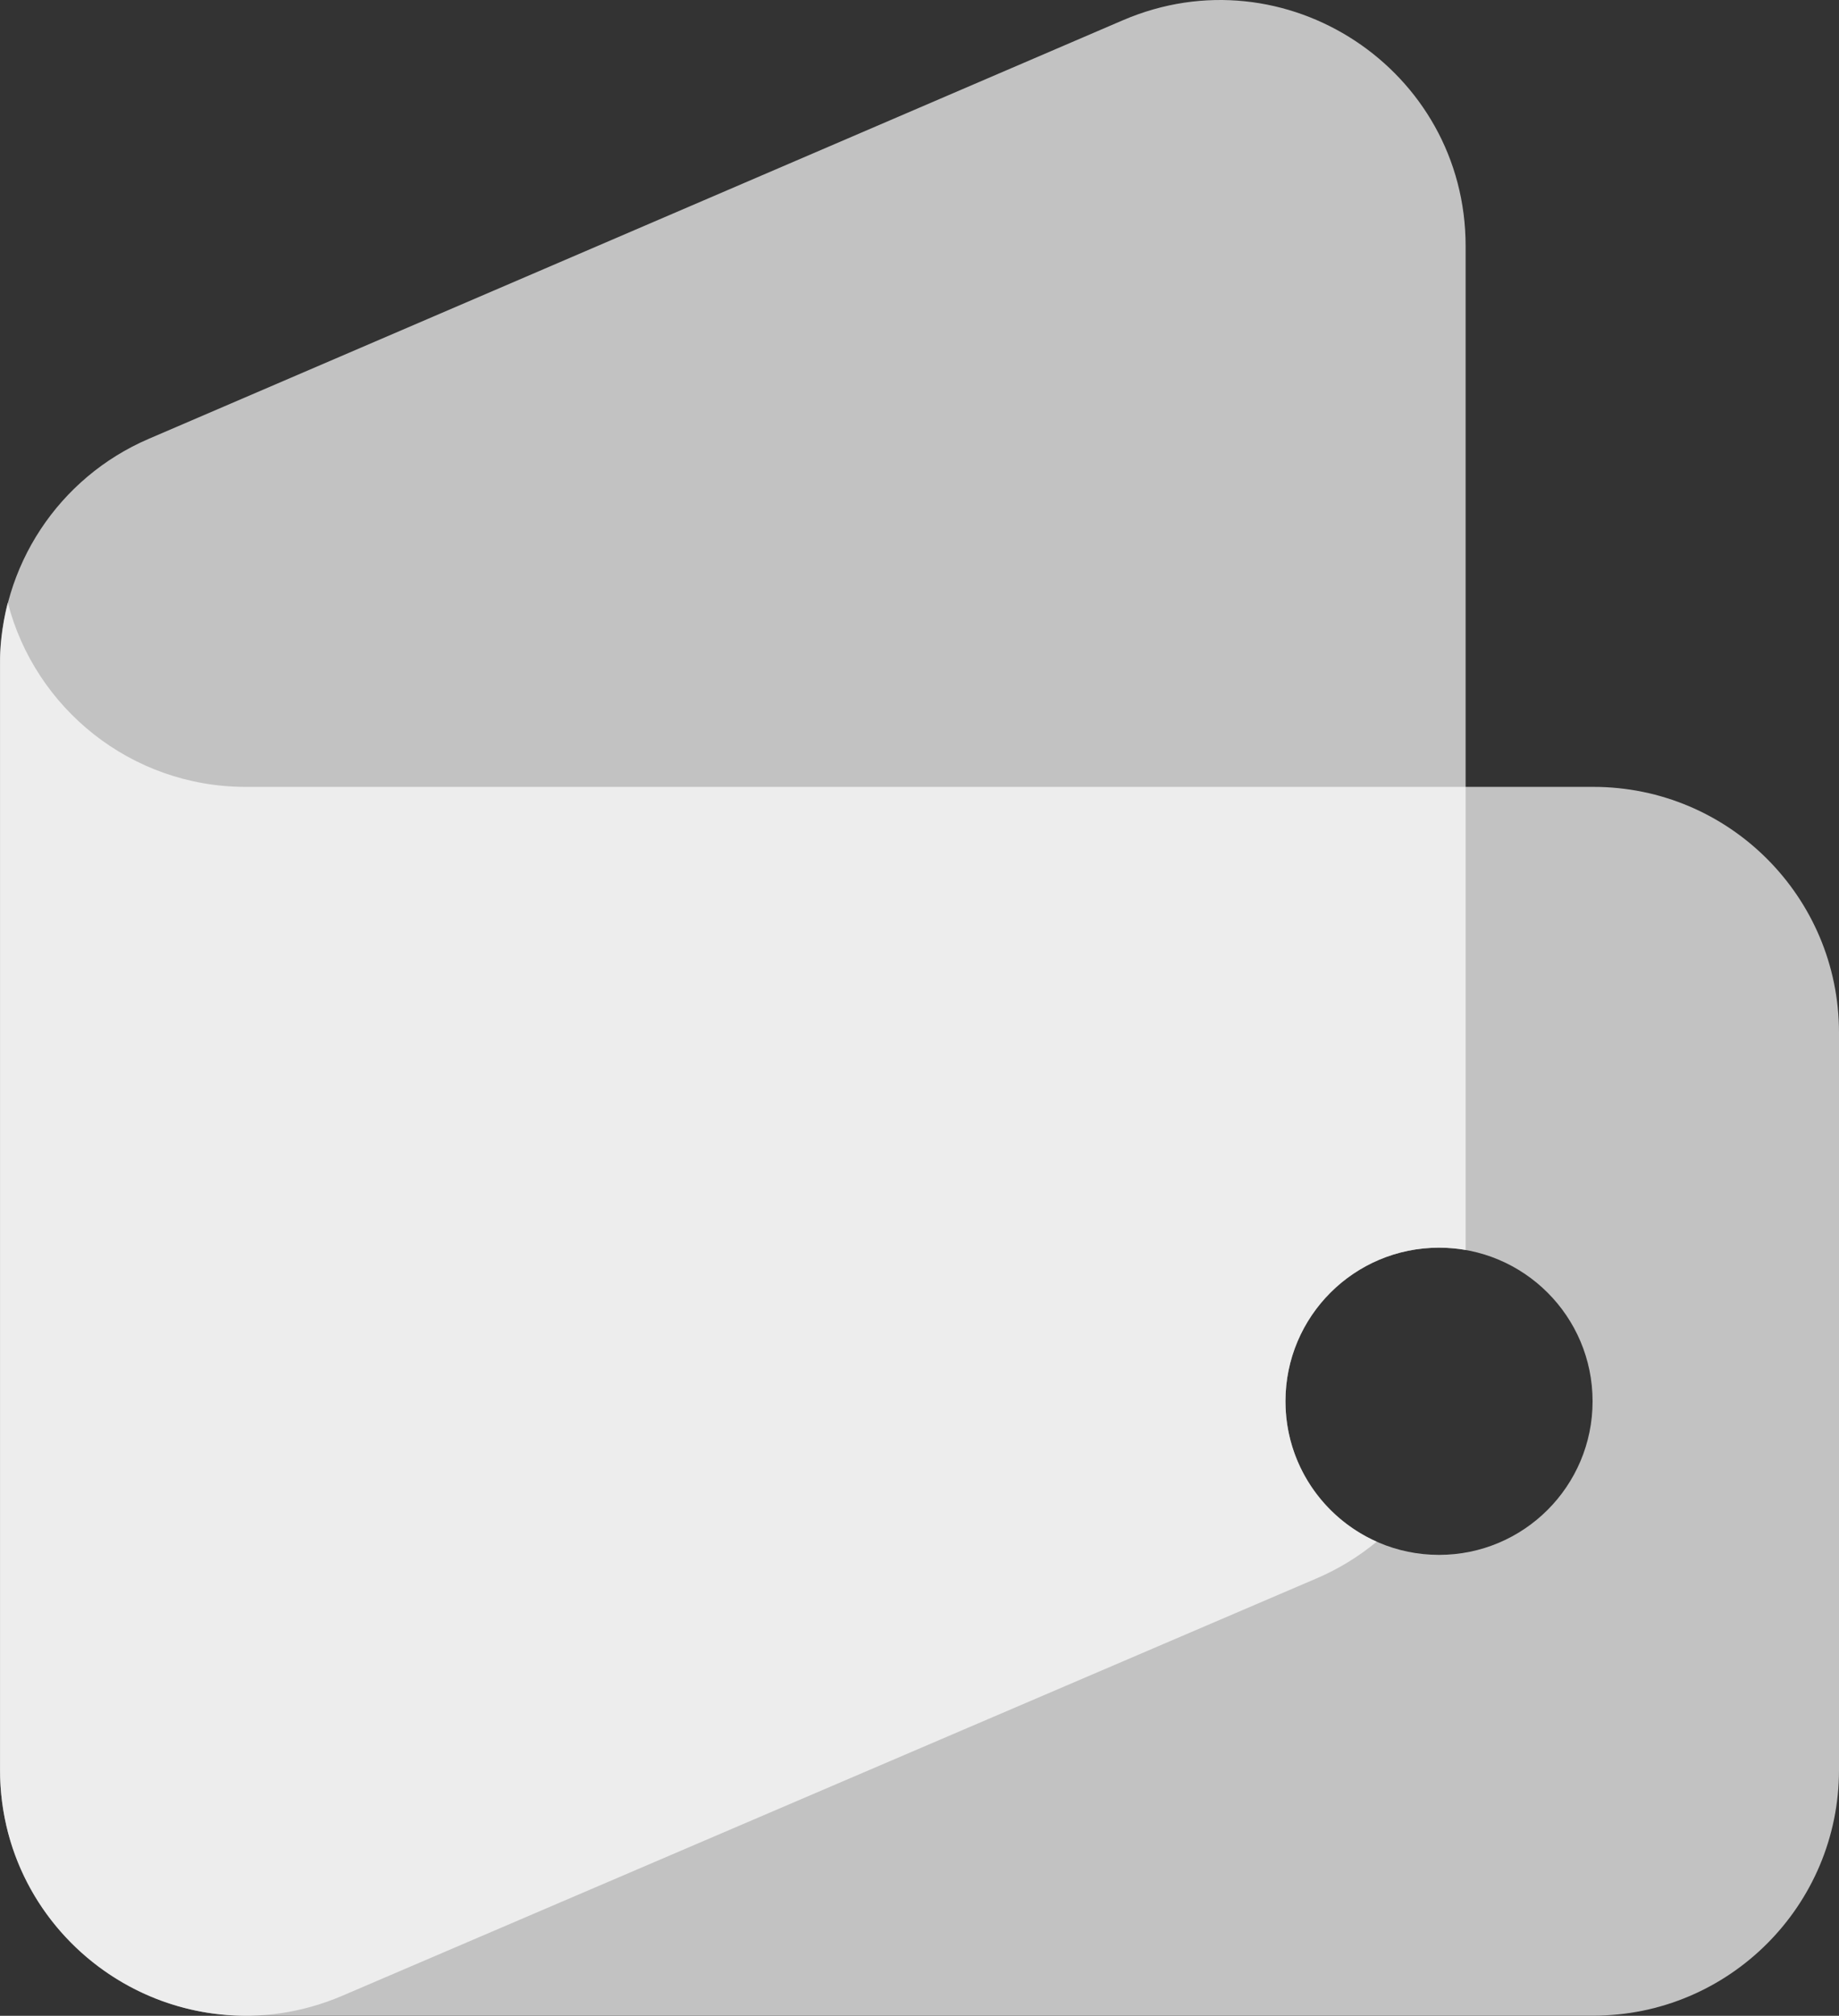 <svg width="292" height="320" viewBox="0 0 292 320" fill="none" xmlns="http://www.w3.org/2000/svg">
<rect x="0" y="0" width="292" height="320" fill="#333333" stroke="none"/>
<path opacity="0.7" fill-rule="evenodd" clip-rule="evenodd" d="M54.378 316.807L209.061 250.559C212.559 249.061 215.758 247.089 218.595 244.738C210.059 240.943 204.107 232.39 204.107 222.447C204.107 208.98 215.024 198.063 228.49 198.063C229.931 198.063 231.342 198.188 232.714 198.428L232.714 39.055C232.714 11.033 204.049 -7.851 178.302 3.21L23.62 69.661C9.292 75.816 0.006 89.912 0.006 105.506L0.006 280.945C0.006 308.949 28.636 327.832 54.378 316.807Z" fill="white"/>
<path opacity="0.7" fill-rule="evenodd" clip-rule="evenodd" d="M0.006 105.408L0.006 280.966C0.006 302.512 17.473 319.979 39.019 319.979H252.987C274.533 319.979 292 302.512 292 280.966V163.927C292 142.381 274.533 124.914 252.987 124.914H39.019L38.902 124.914C20.775 124.861 5.557 112.446 1.235 95.655C1.235 95.655 -0.101 100.532 0.006 105.408ZM228.49 246.83C241.957 246.83 252.873 235.913 252.873 222.447C252.873 208.98 241.957 198.064 228.49 198.064C215.024 198.064 204.107 208.98 204.107 222.447C204.107 235.913 215.024 246.83 228.49 246.83Z" fill="white"/>
</svg>
